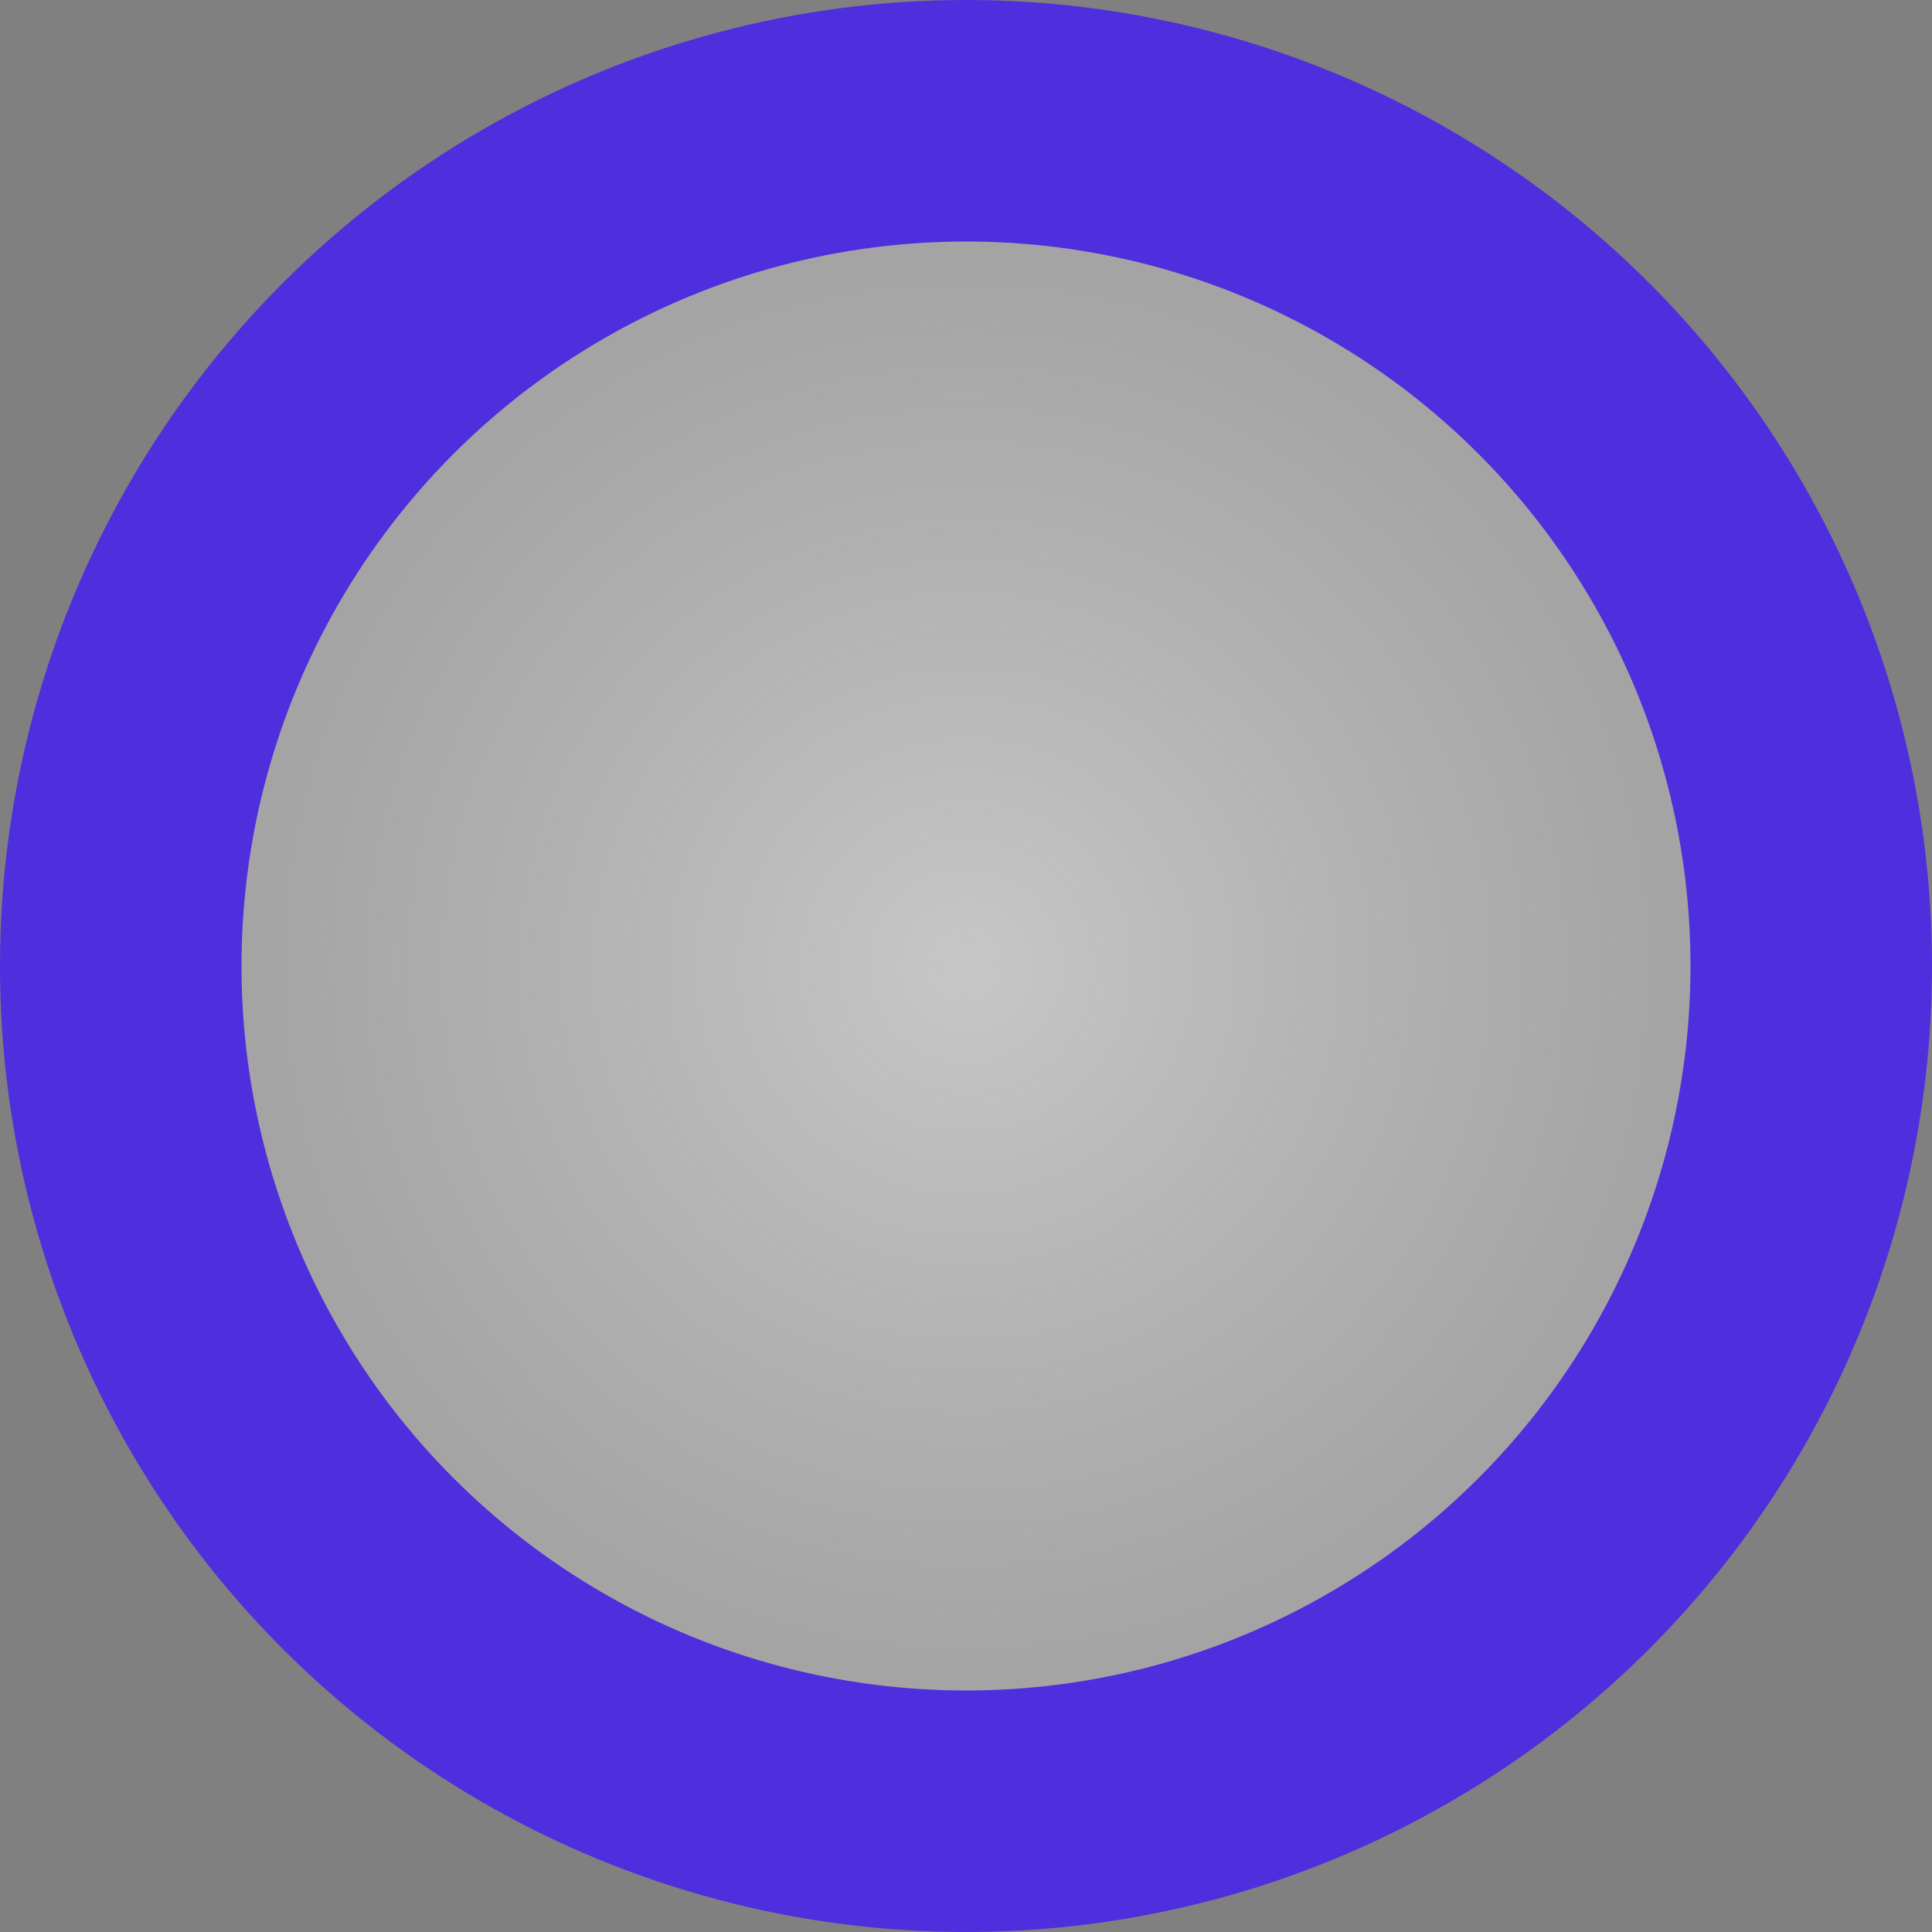 <svg width="16" height="16" viewBox="0 0 16 16" fill="none" xmlns="http://www.w3.org/2000/svg">
<rect x="0" y="0" width="16" height="16" fill="#808080" stroke="none"/>
<circle cx="8" cy="8" r="7" fill="url(#paint0_radial_13_18)" stroke="#4E2EDD" stroke-width="2"/>
<defs>
<radialGradient id="paint0_radial_13_18" cx="0" cy="0" r="1" gradientUnits="userSpaceOnUse" gradientTransform="translate(8 8) rotate(90) scale(8)">
<stop stop-color="#F6F6F6" stop-opacity="0.6"/>
<stop offset="1" stop-color="#D7D7D7" stop-opacity="0.3"/>
</radialGradient>
</defs>
</svg>
